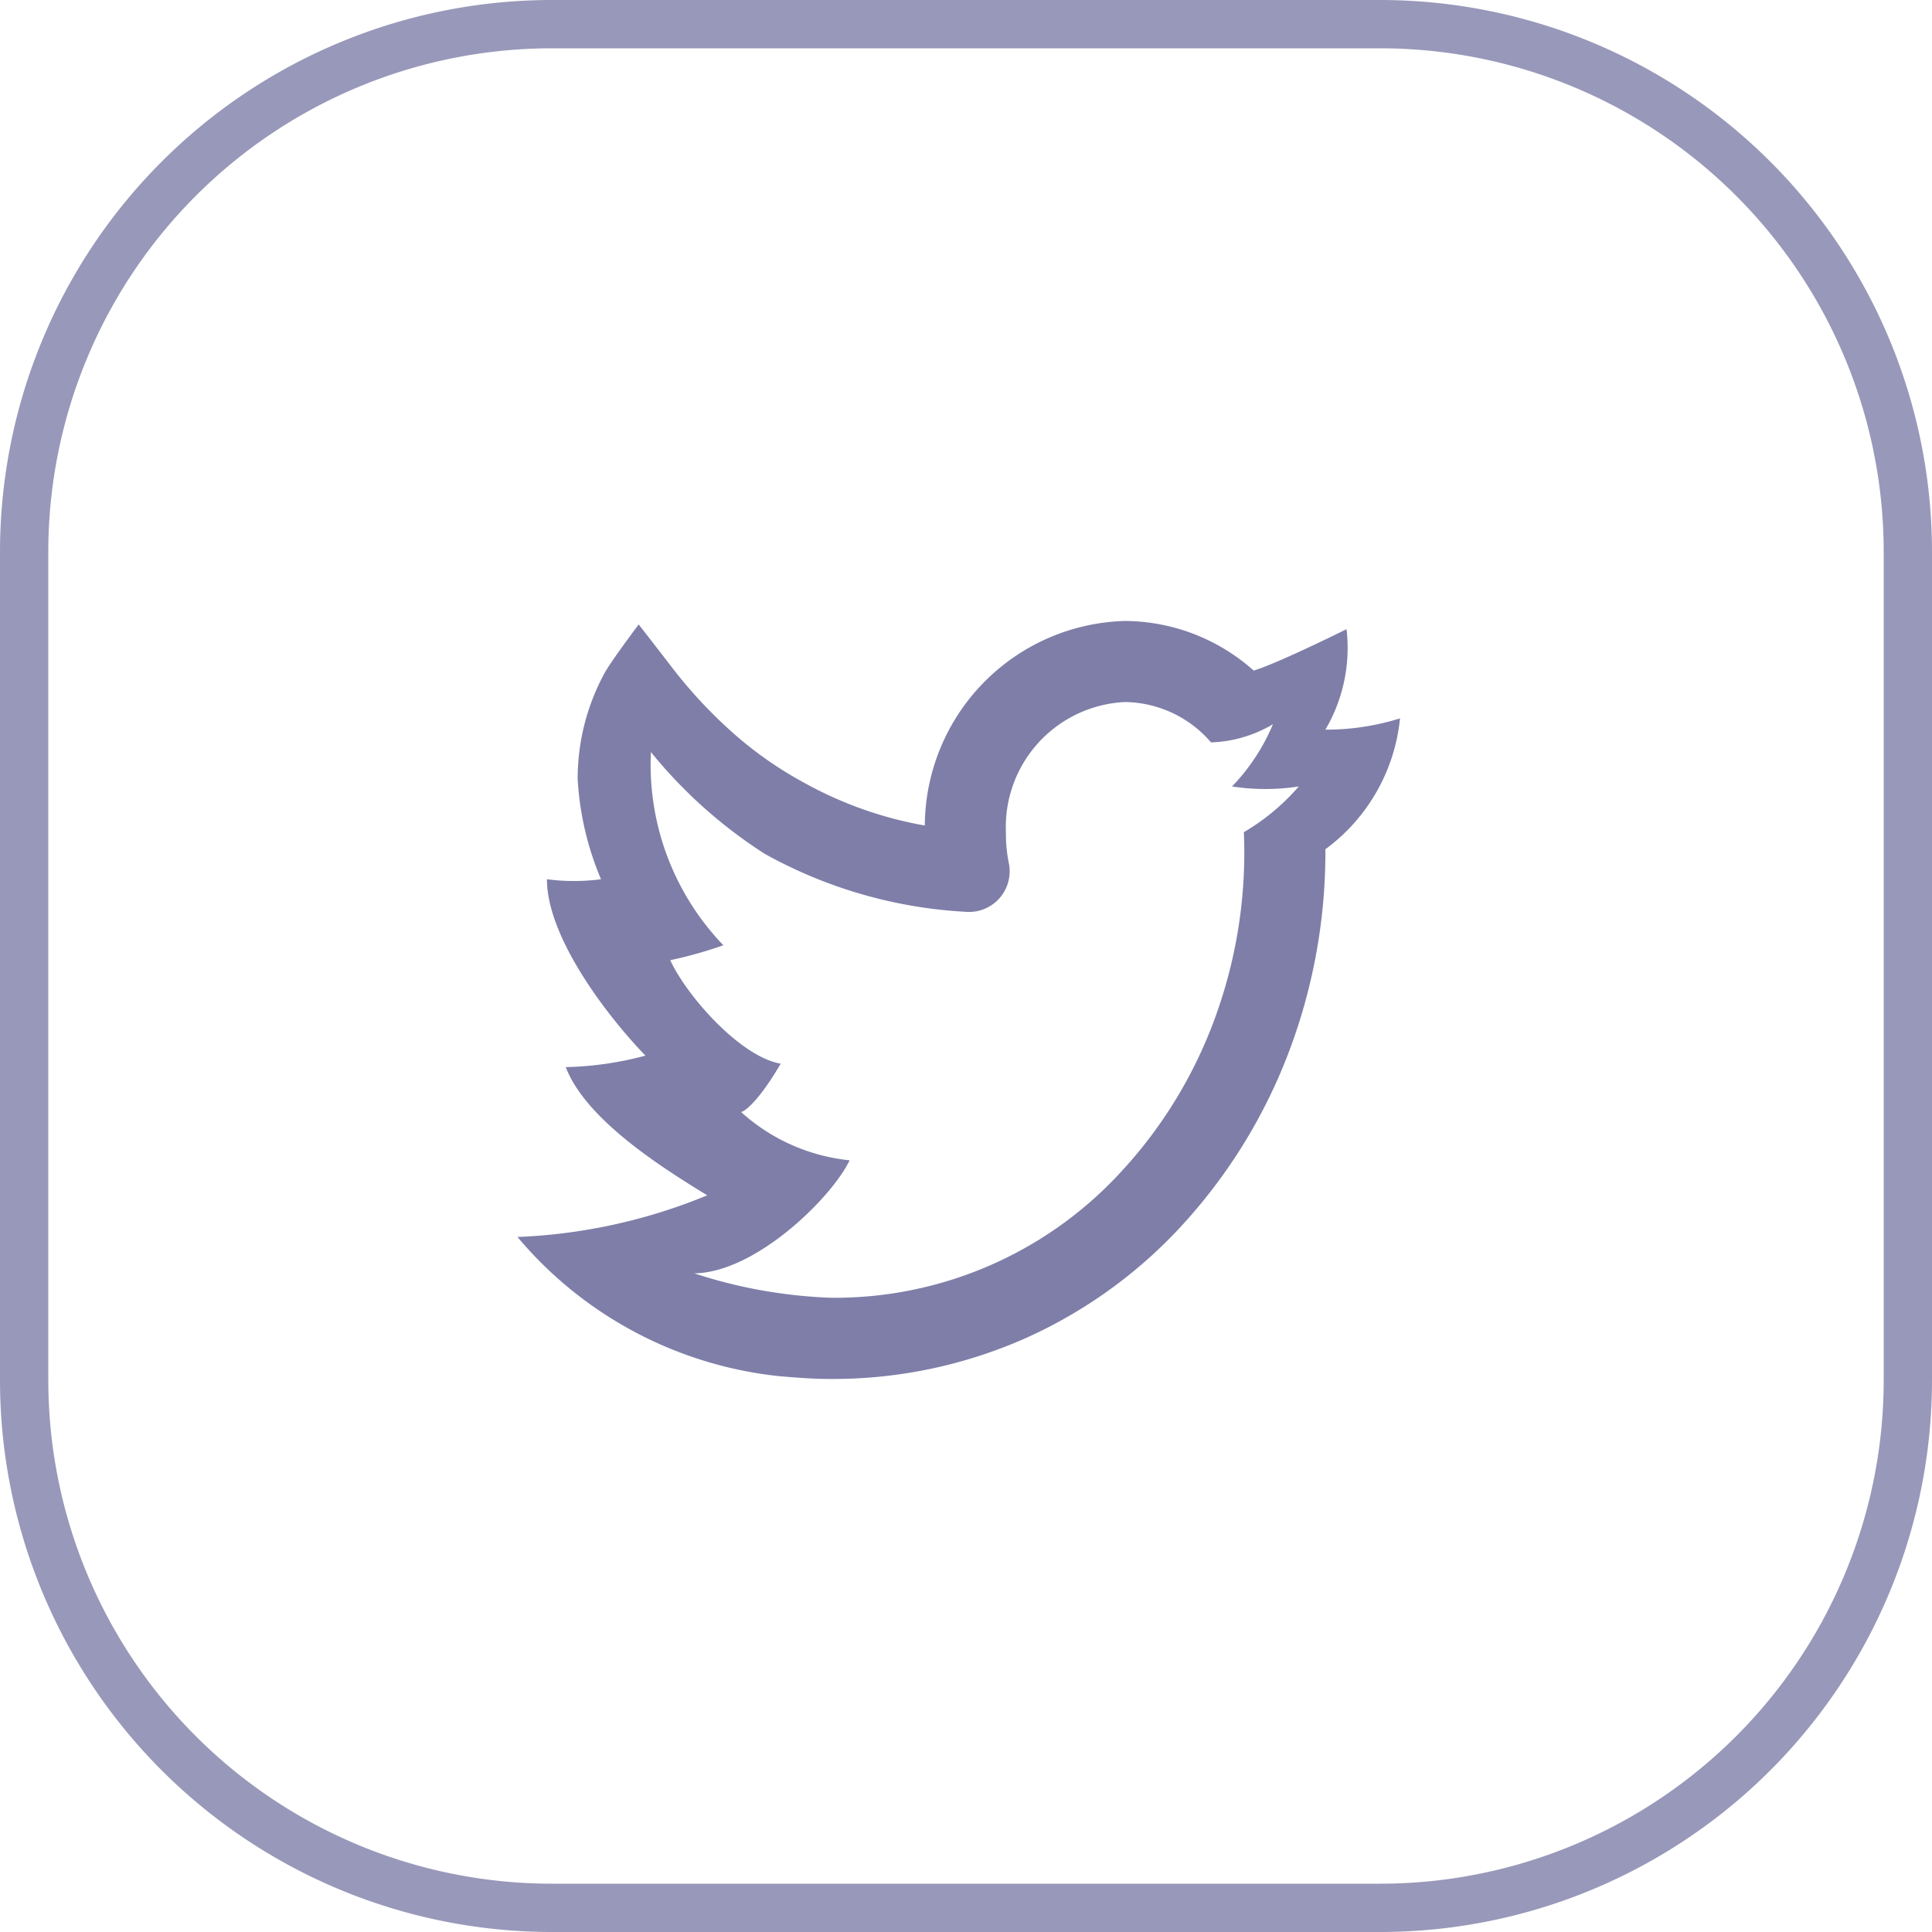 <svg xmlns="http://www.w3.org/2000/svg" width="56" height="56" viewBox="0 0 56 56">
    <g data-name="Group 87899">
        <path d="M15.379 1.05a5.648 5.648 0 0 1 3.737 1.438c.69-.205 2.691-1.2 2.691-1.2a4.671 4.671 0 0 1-.613 2.912 7.136 7.136 0 0 0 2.163-.327 5.368 5.368 0 0 1-2.163 3.794 16.352 16.352 0 0 1-1 5.718 15.6 15.6 0 0 1-3.315 5.354 13.825 13.825 0 0 1-4.409 3.115 13.777 13.777 0 0 1-5.614 1.167c-.358 0-.714-.014-1.48-.08a11.467 11.467 0 0 1-7.6-4.036 16.04 16.04 0 0 0 5.5-1.207c-1.221-.75-3.512-2.168-4.1-3.716a9.725 9.725 0 0 0 2.31-.333C.393 12.522-1.37 10.229-1.37 8.536a5.967 5.967 0 0 0 1.568 0A8.648 8.648 0 0 1-.479 5.63a6.4 6.4 0 0 1 .774-3.059c.19-.353.995-1.42.995-1.42s.736.946.979 1.264a13.7 13.7 0 0 0 1.784 1.907 10.968 10.968 0 0 0 2.03 1.416 11.189 11.189 0 0 0 3.5 1.241 5.965 5.965 0 0 1 5.796-5.929zm4.3 2.99a3.756 3.756 0 0 1-1.8.53 3.337 3.337 0 0 0-2.5-1.17 3.625 3.625 0 0 0-3.445 3.774 4.255 4.255 0 0 0 .082.885A1.177 1.177 0 0 1 10.8 9.482 13.474 13.474 0 0 1 4.944 7.8a13.889 13.889 0 0 1-3.3-2.95 7.558 7.558 0 0 0 2.1 5.6 12.575 12.575 0 0 1-1.539.433c.467 1.017 2.011 2.787 3.2 3-.565.973-1 1.374-1.148 1.4a5.519 5.519 0 0 0 3.146 1.4c-.492 1.045-2.694 3.249-4.503 3.277a14.353 14.353 0 0 0 3.96.707 11.261 11.261 0 0 0 8.322-3.554 13.224 13.224 0 0 0 2.807-4.541 13.946 13.946 0 0 0 .842-5.4 6.328 6.328 0 0 0 1.591-1.325 6.374 6.374 0 0 1-1.934 0 5.856 5.856 0 0 0 1.187-1.807z" transform="translate(17.223 16.949)" style="fill:#7e7ea9"/>
        <path data-name="Rectangle 7150" d="M16 1.4A14.6 14.6 0 0 0 1.4 16v24A14.6 14.6 0 0 0 16 54.6h24A14.6 14.6 0 0 0 54.6 40V16A14.6 14.6 0 0 0 40 1.4H16M16 0h24a16 16 0 0 1 16 16v24a16 16 0 0 1-16 16H16A16 16 0 0 1 0 40V16A16 16 0 0 1 16 0z" style="opacity:.8;fill:#7e7ea9"/>
    </g>
</svg>
